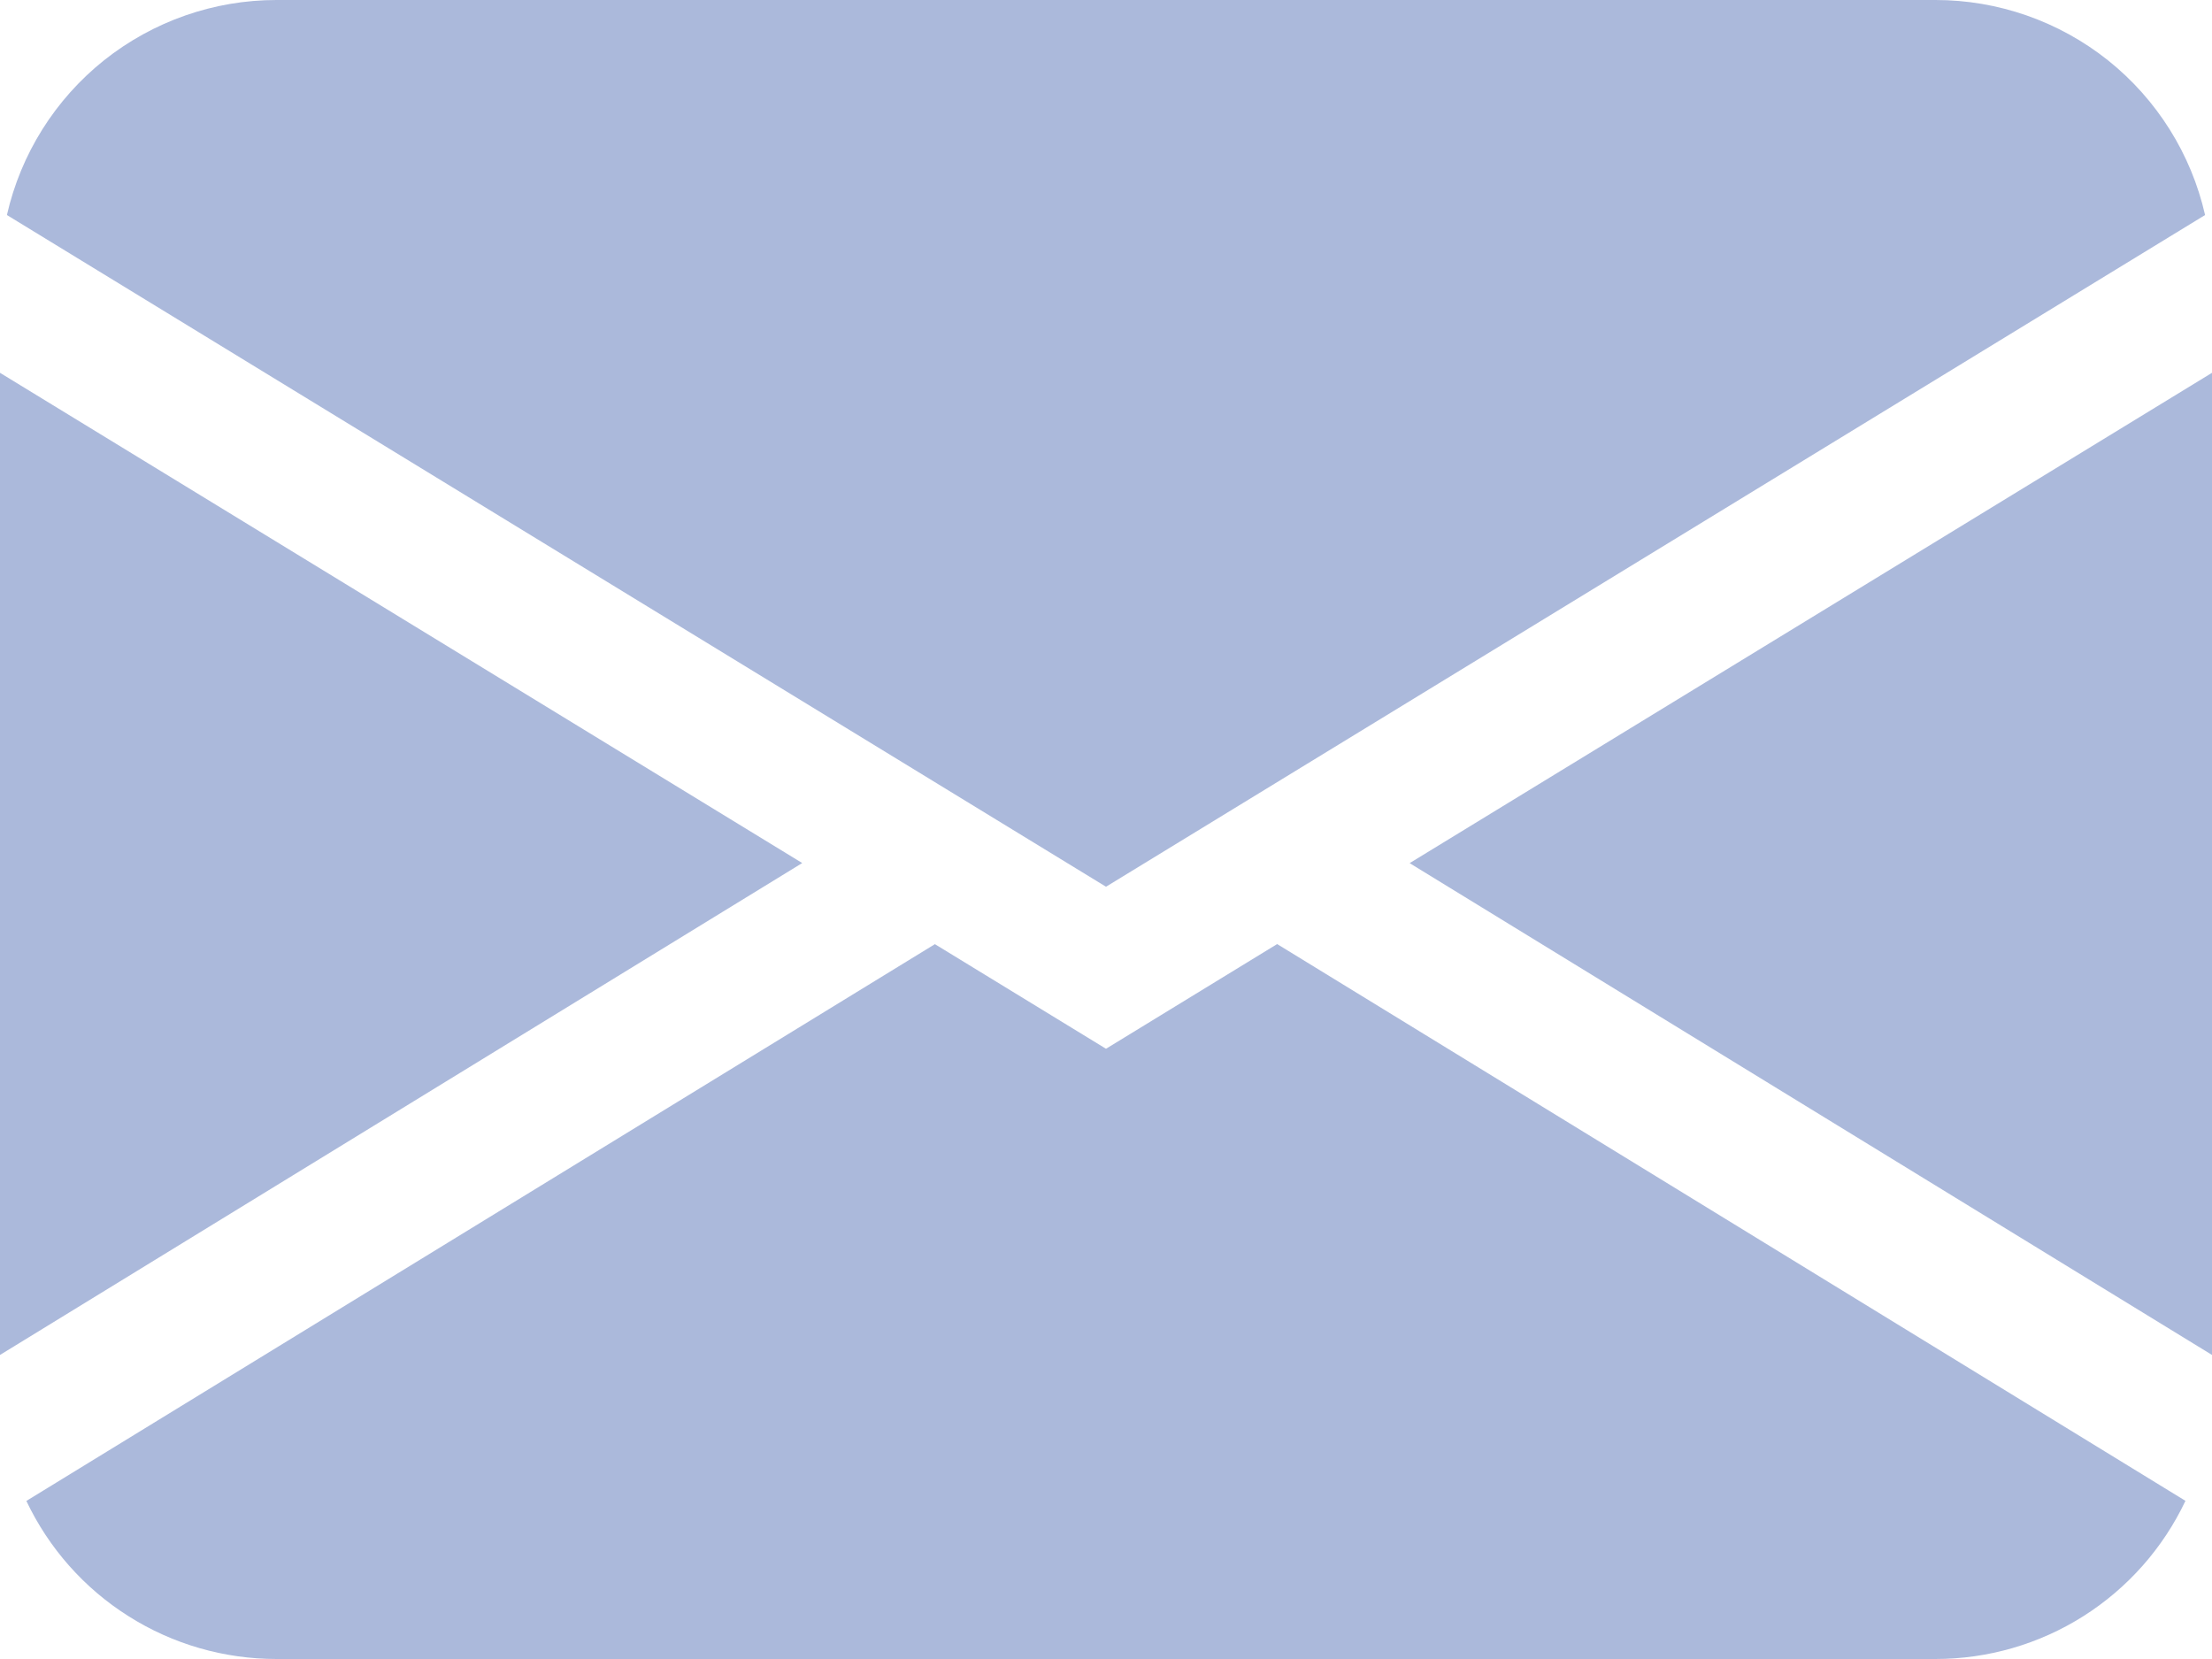 <svg width="24" height="18" viewBox="0 0 24 18" fill="none" xmlns="http://www.w3.org/2000/svg">
<path d="M0.075 2.333C0.226 1.67 0.598 1.078 1.129 0.654C1.661 0.231 2.32 -4.57416e-05 3 6.80121e-09H21C21.68 -4.57416e-05 22.339 0.231 22.871 0.654C23.402 1.078 23.774 1.67 23.925 2.333L12 9.621L0.075 2.333ZM0 4.045V14.701L8.704 9.364L0 4.045ZM10.142 10.245L0.286 16.285C0.53 16.799 0.914 17.233 1.395 17.536C1.875 17.84 2.432 18 3 18H21C21.568 18 22.125 17.839 22.605 17.535C23.085 17.231 23.469 16.797 23.712 16.284L13.857 10.243L12 11.379L10.142 10.243V10.245ZM15.296 9.366L24 14.701V4.045L15.296 9.364V9.366Z" fill="#ABB9DB"/>
</svg>

